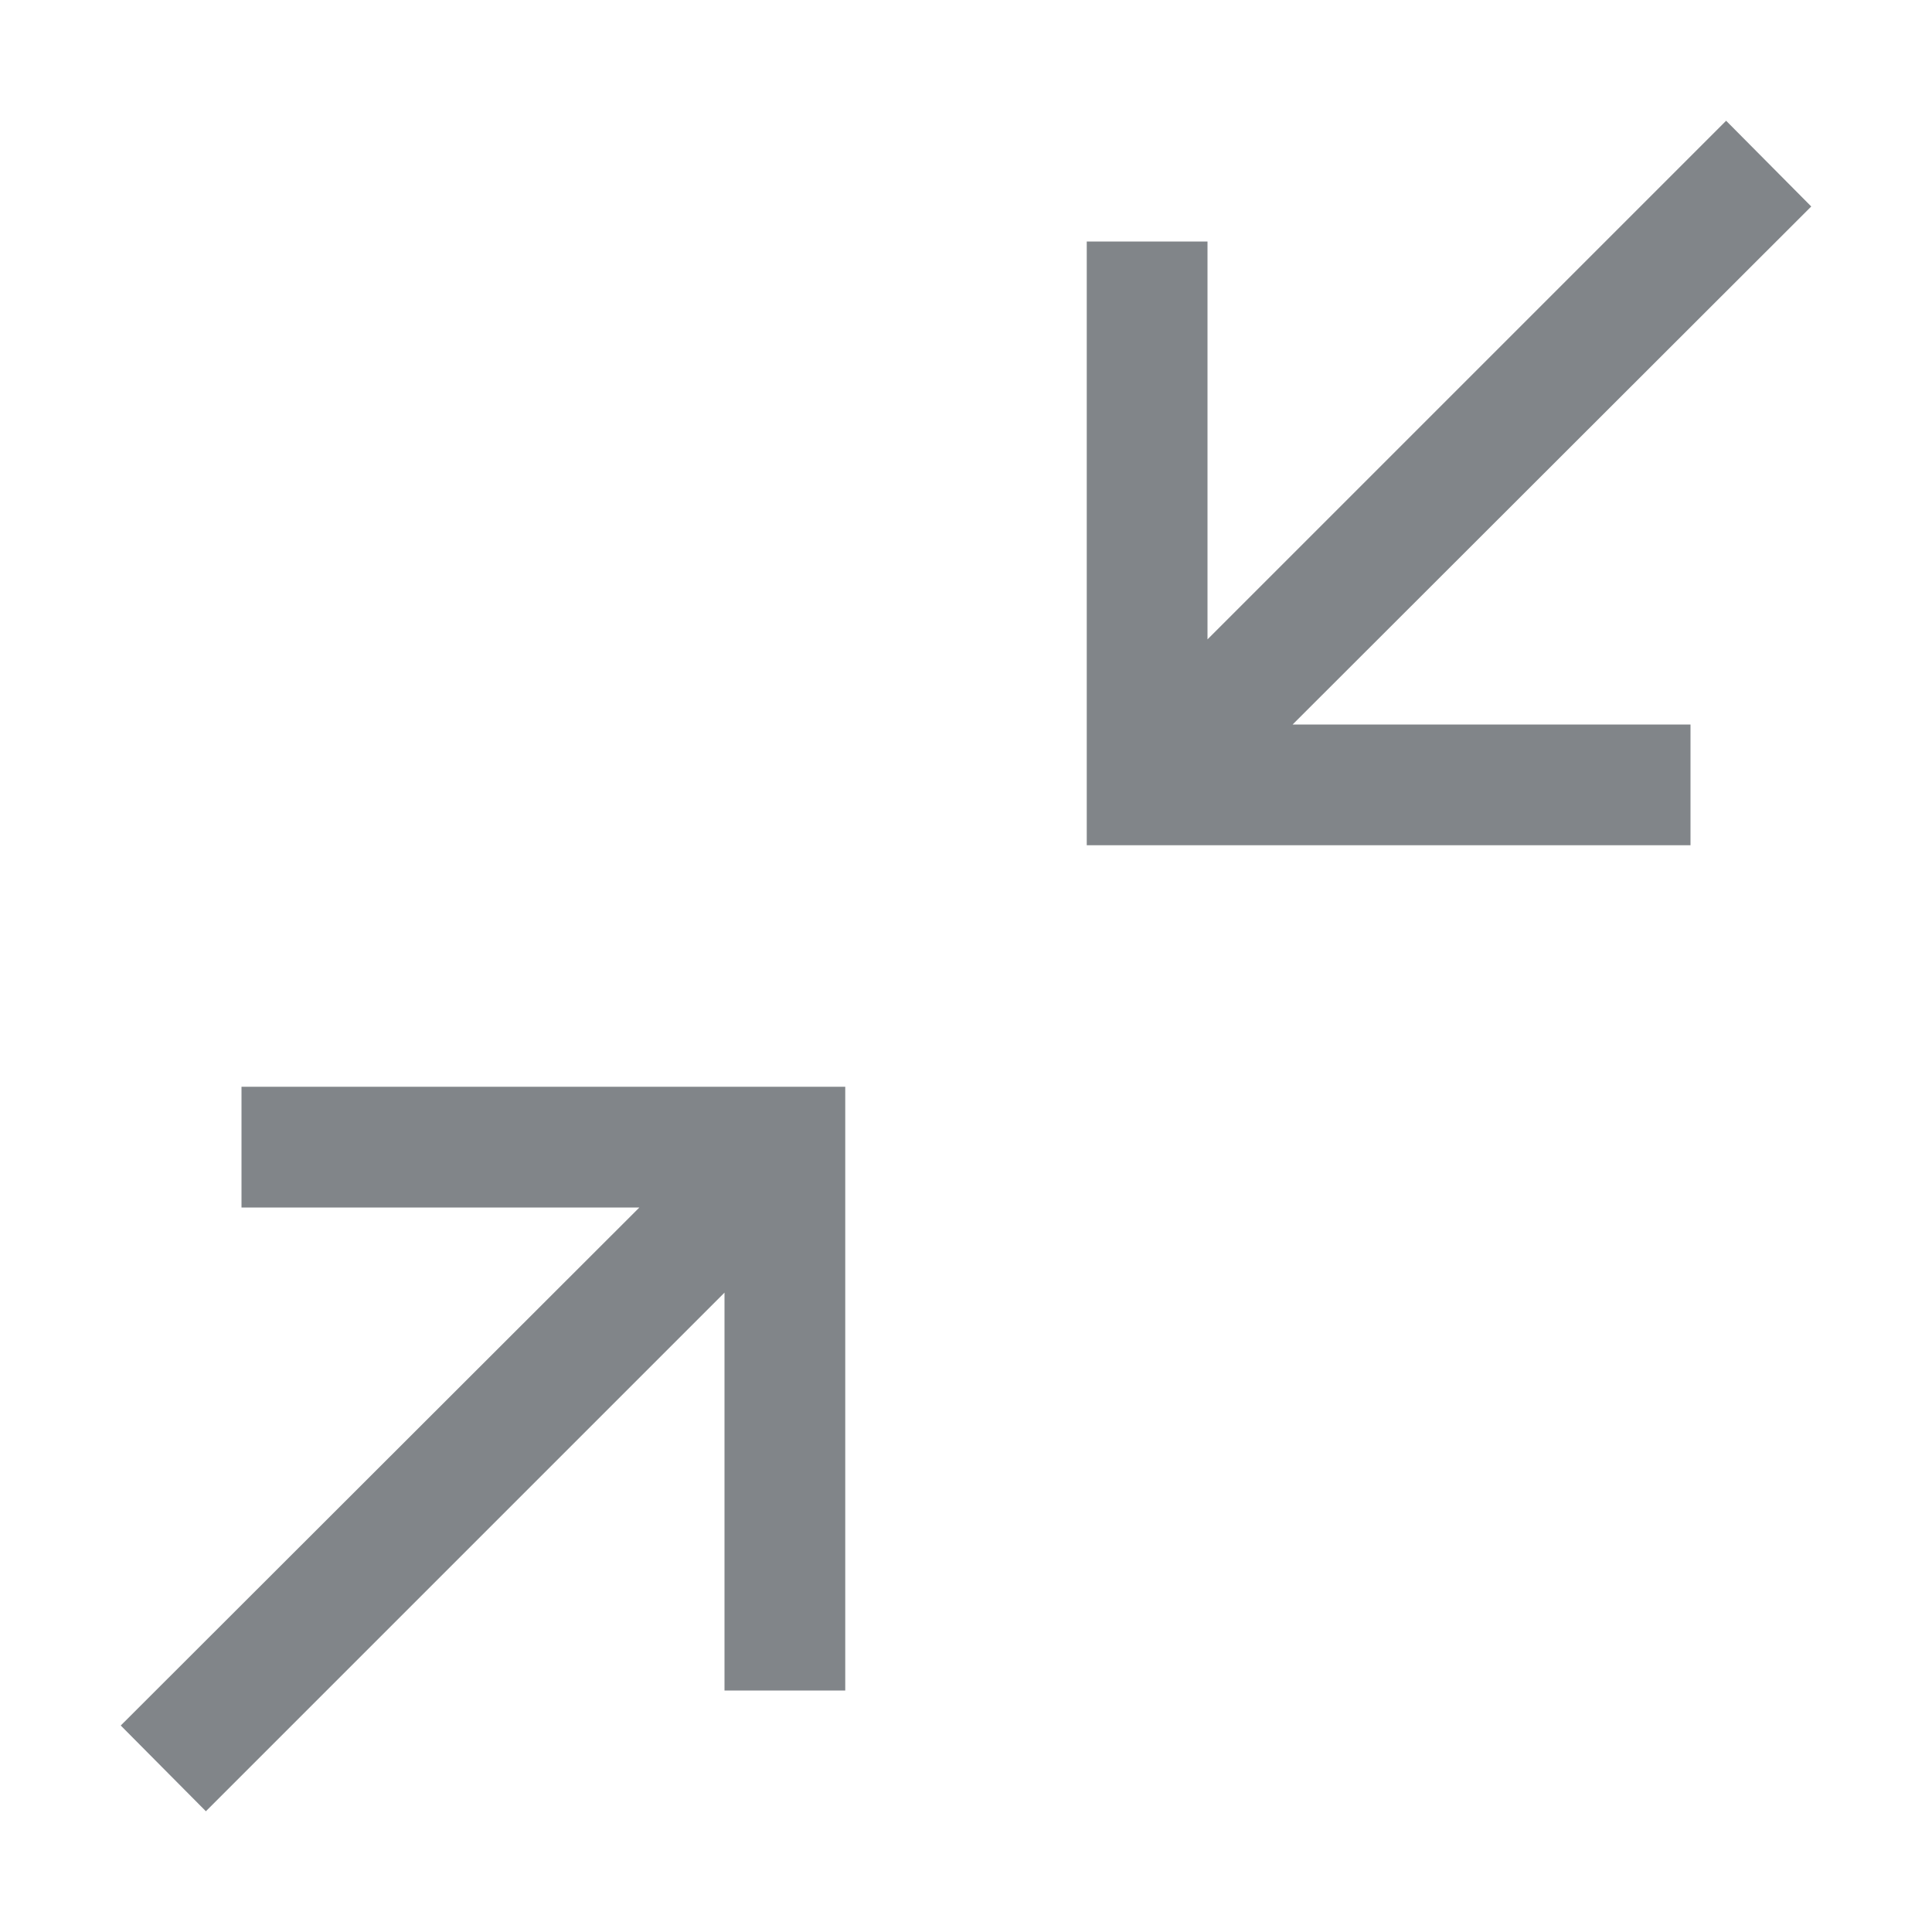 <svg width="32" height="32" viewBox="0 0 32 32" fill="none" xmlns="http://www.w3.org/2000/svg">
<path fill-rule="evenodd" clip-rule="evenodd" d="M28.59 2L30 3.42L21.41 12H28V14H18V4H20V10.59L28.59 2ZM4 20V18H14V28H12V21.41L3.41 30L2 28.58L10.59 20H4Z" fill="#818589"/>
</svg>
